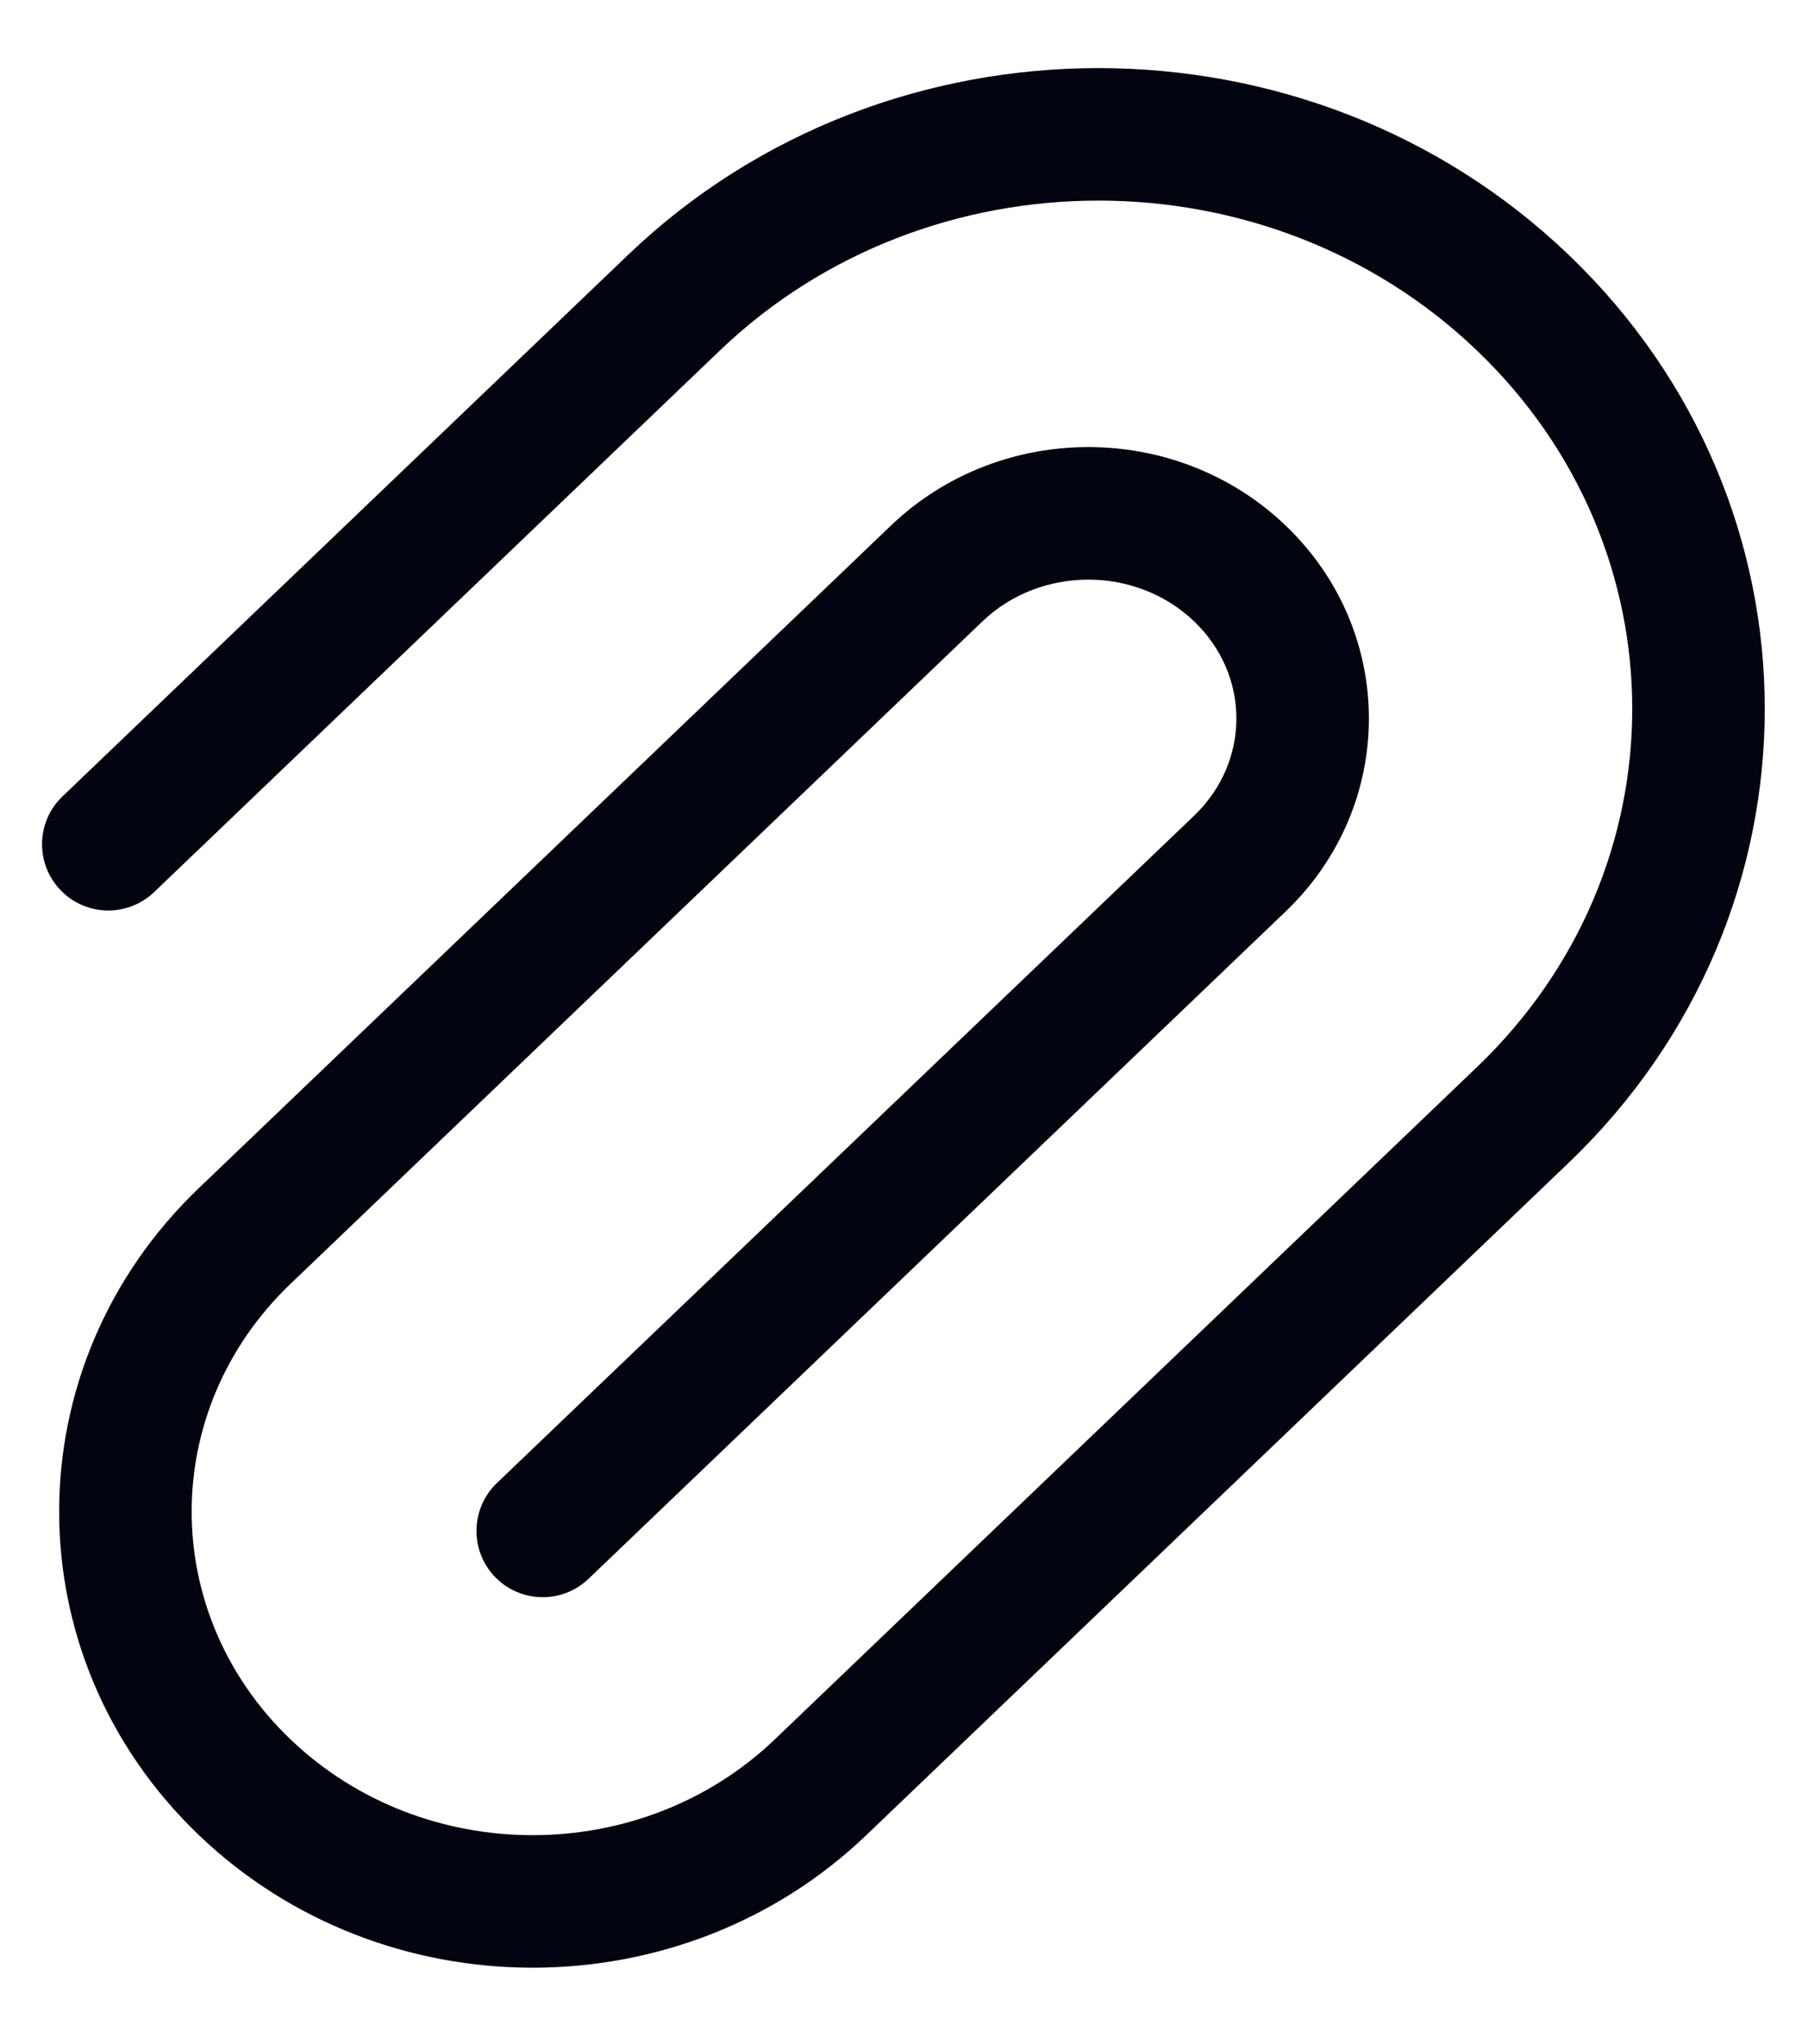 <svg width="23" height="26" viewBox="0 0 23 26" fill="none" xmlns="http://www.w3.org/2000/svg">
<path fill-rule="evenodd" clip-rule="evenodd" d="M7.992 3.24C11.299 0.075 16.647 0.075 19.954 3.24C23.282 6.426 23.282 11.607 19.954 14.792L11.021 23.342C8.673 25.591 4.879 25.591 2.53 23.342C0.16 21.074 0.16 17.38 2.53 15.112L11.334 6.685C12.725 5.354 14.965 5.354 16.355 6.685C17.767 8.036 17.767 10.242 16.355 11.594L7.487 20.082C7.151 20.404 6.617 20.392 6.295 20.056C5.974 19.72 5.985 19.186 6.321 18.864L15.19 10.376C15.908 9.688 15.908 8.59 15.19 7.903C14.451 7.196 13.238 7.196 12.499 7.903L3.696 16.33C2.019 17.934 2.019 20.52 3.696 22.125C5.393 23.749 8.159 23.749 9.856 22.125L18.788 13.574C21.423 11.053 21.423 6.98 18.788 4.458C16.133 1.916 11.813 1.916 9.158 4.458L1.961 11.347C1.624 11.669 1.091 11.658 0.769 11.321C0.447 10.985 0.459 10.451 0.795 10.13L7.992 3.24Z" fill="#02040F"/>
</svg>
